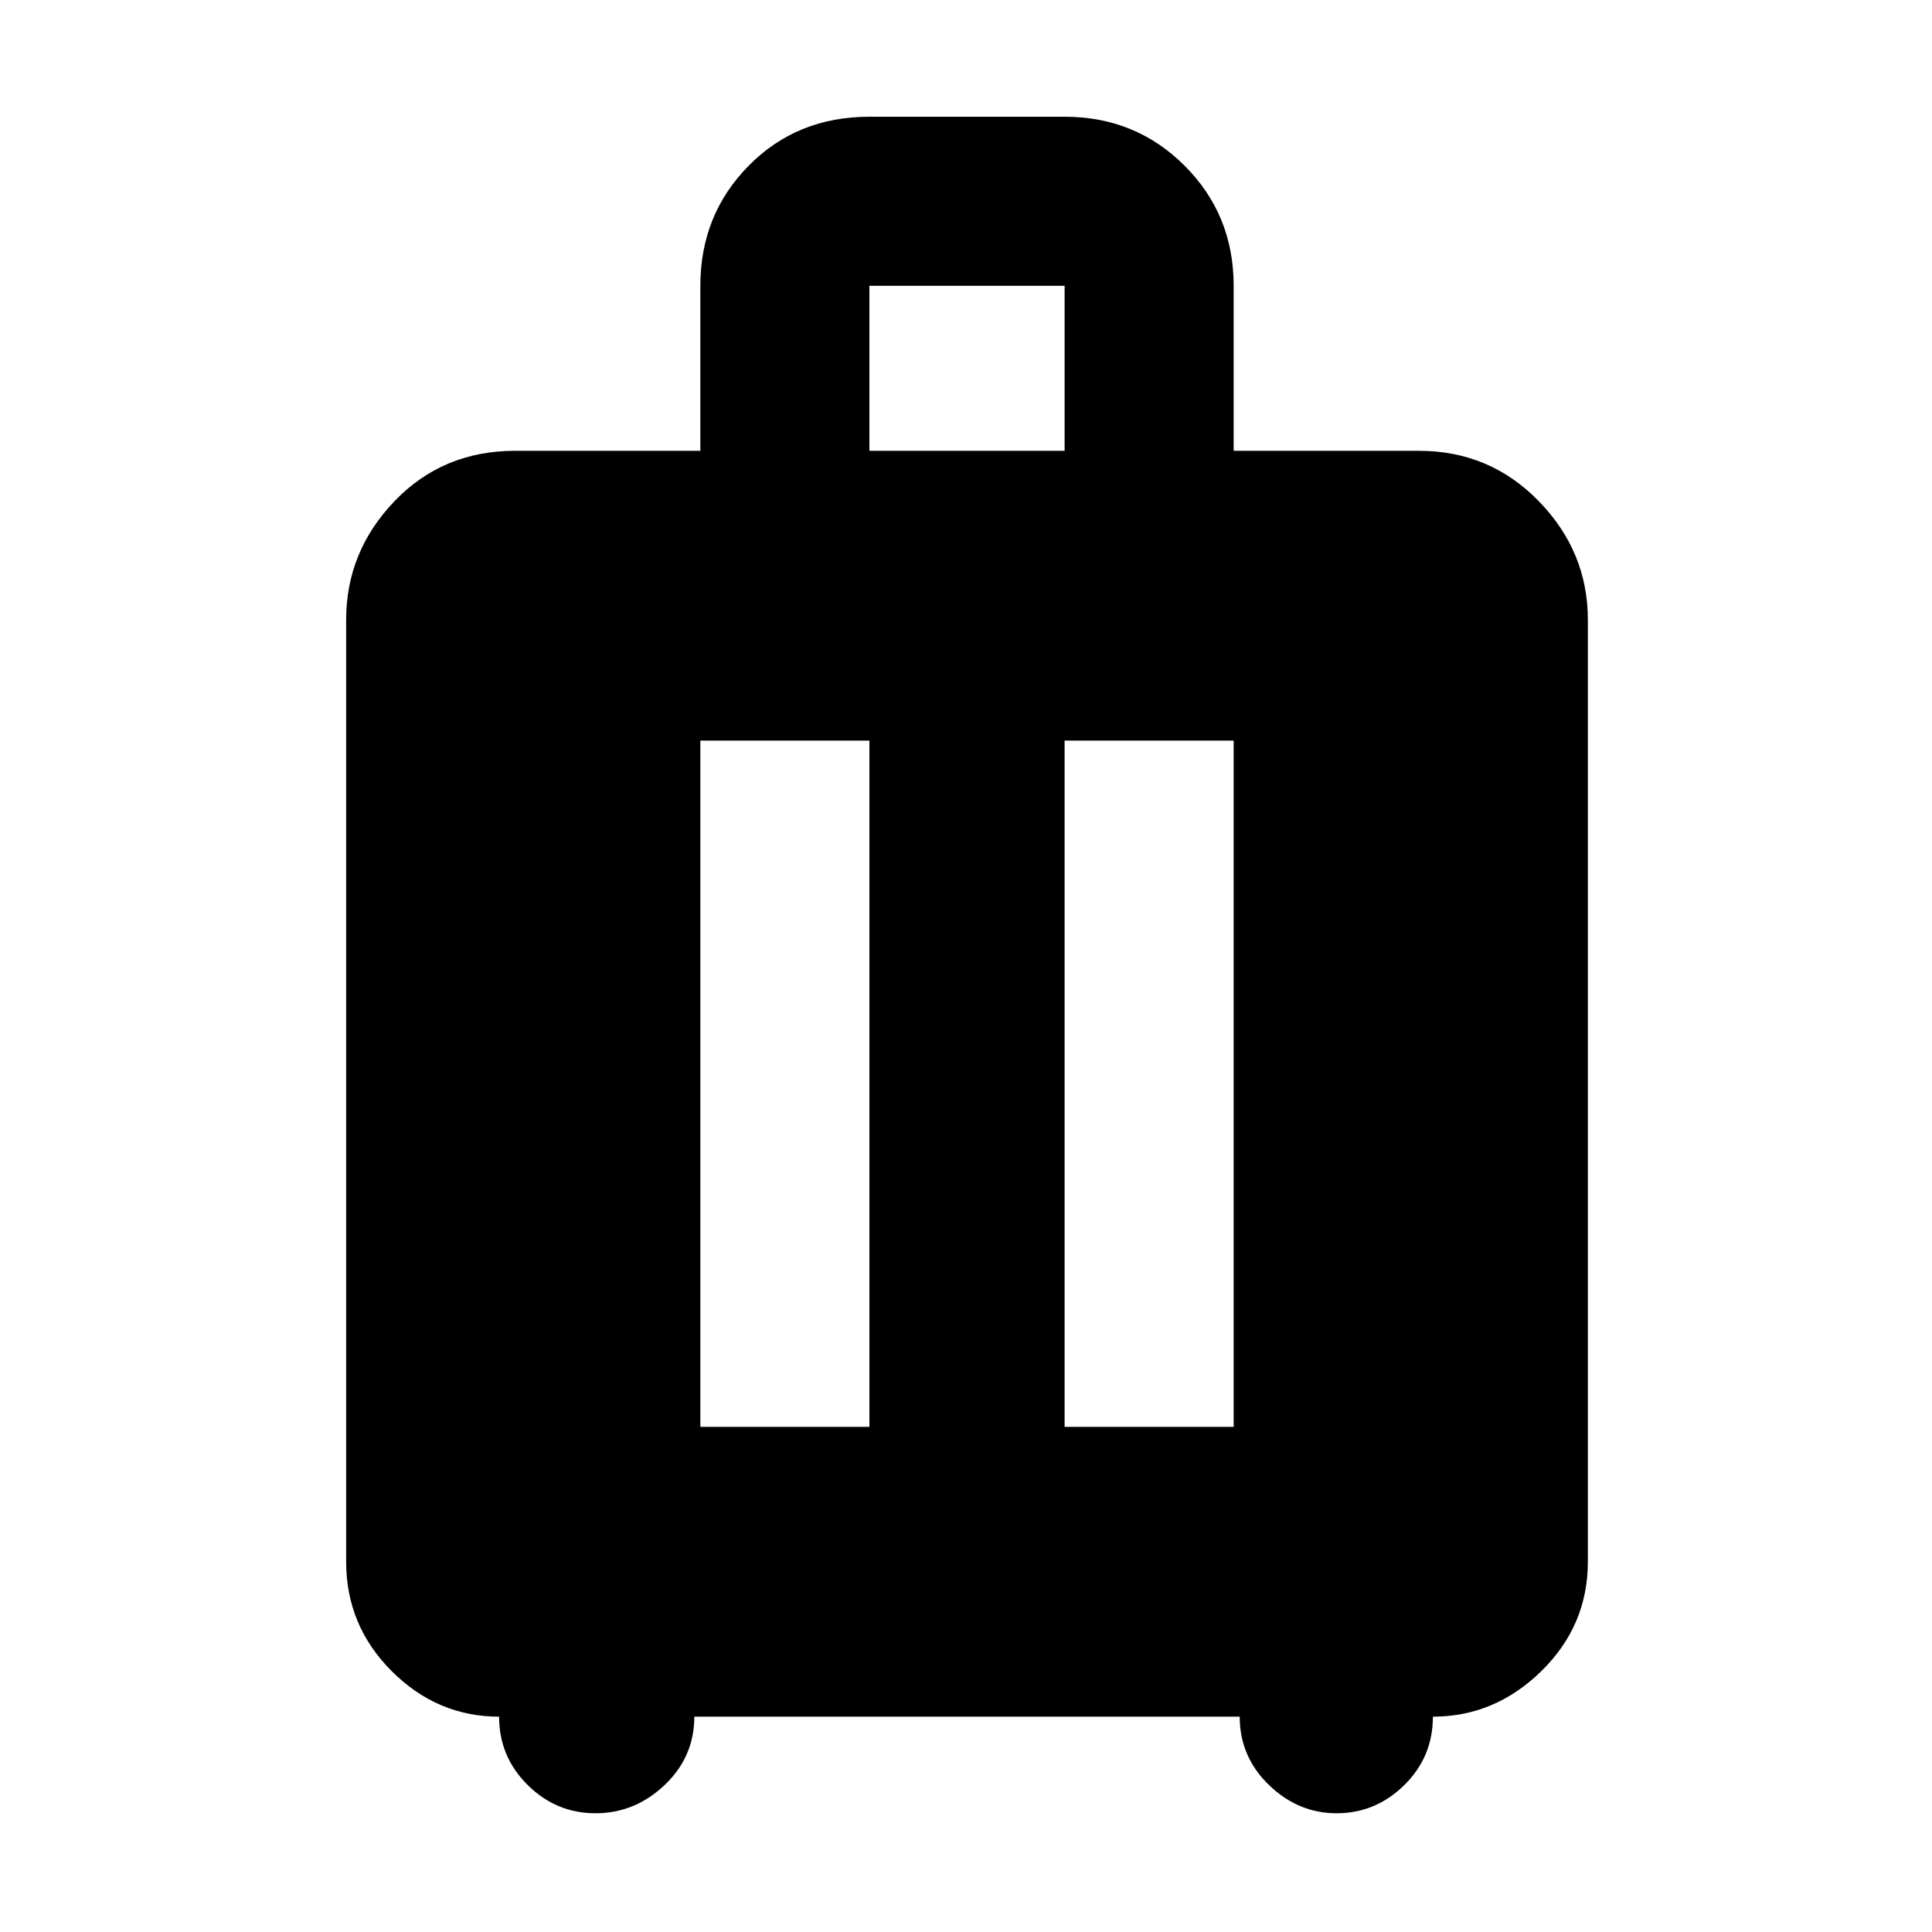 <svg xmlns="http://www.w3.org/2000/svg" height="48" viewBox="0 -960 960 960" width="48"><path d="M248-107q-30.75 0-53.37-22.63Q172-152.25 172-184v-468q0-33.89 24-58.94Q220-736 256-736h92v-82q0-35.29 24-59.64Q396-902 432-902h97q35.29 0 59.64 24.36Q613-853.29 613-818v82h92q35.29 0 59.64 25.06Q789-685.89 789-652v468q0 31.75-23.12 54.37Q742.75-107 712-107q0 20-14.22 34-14.21 14-33.67 14-19.04 0-33.58-14.05Q616-87.1 616-107H345q0 20-14.78 34T295.9-59q-19.53 0-33.72-14.05Q248-87.1 248-107Zm100-144h84v-341h-84v341Zm181 0h84v-341h-84v341Zm-97-485h97v-82h-97v82Z"/></svg>